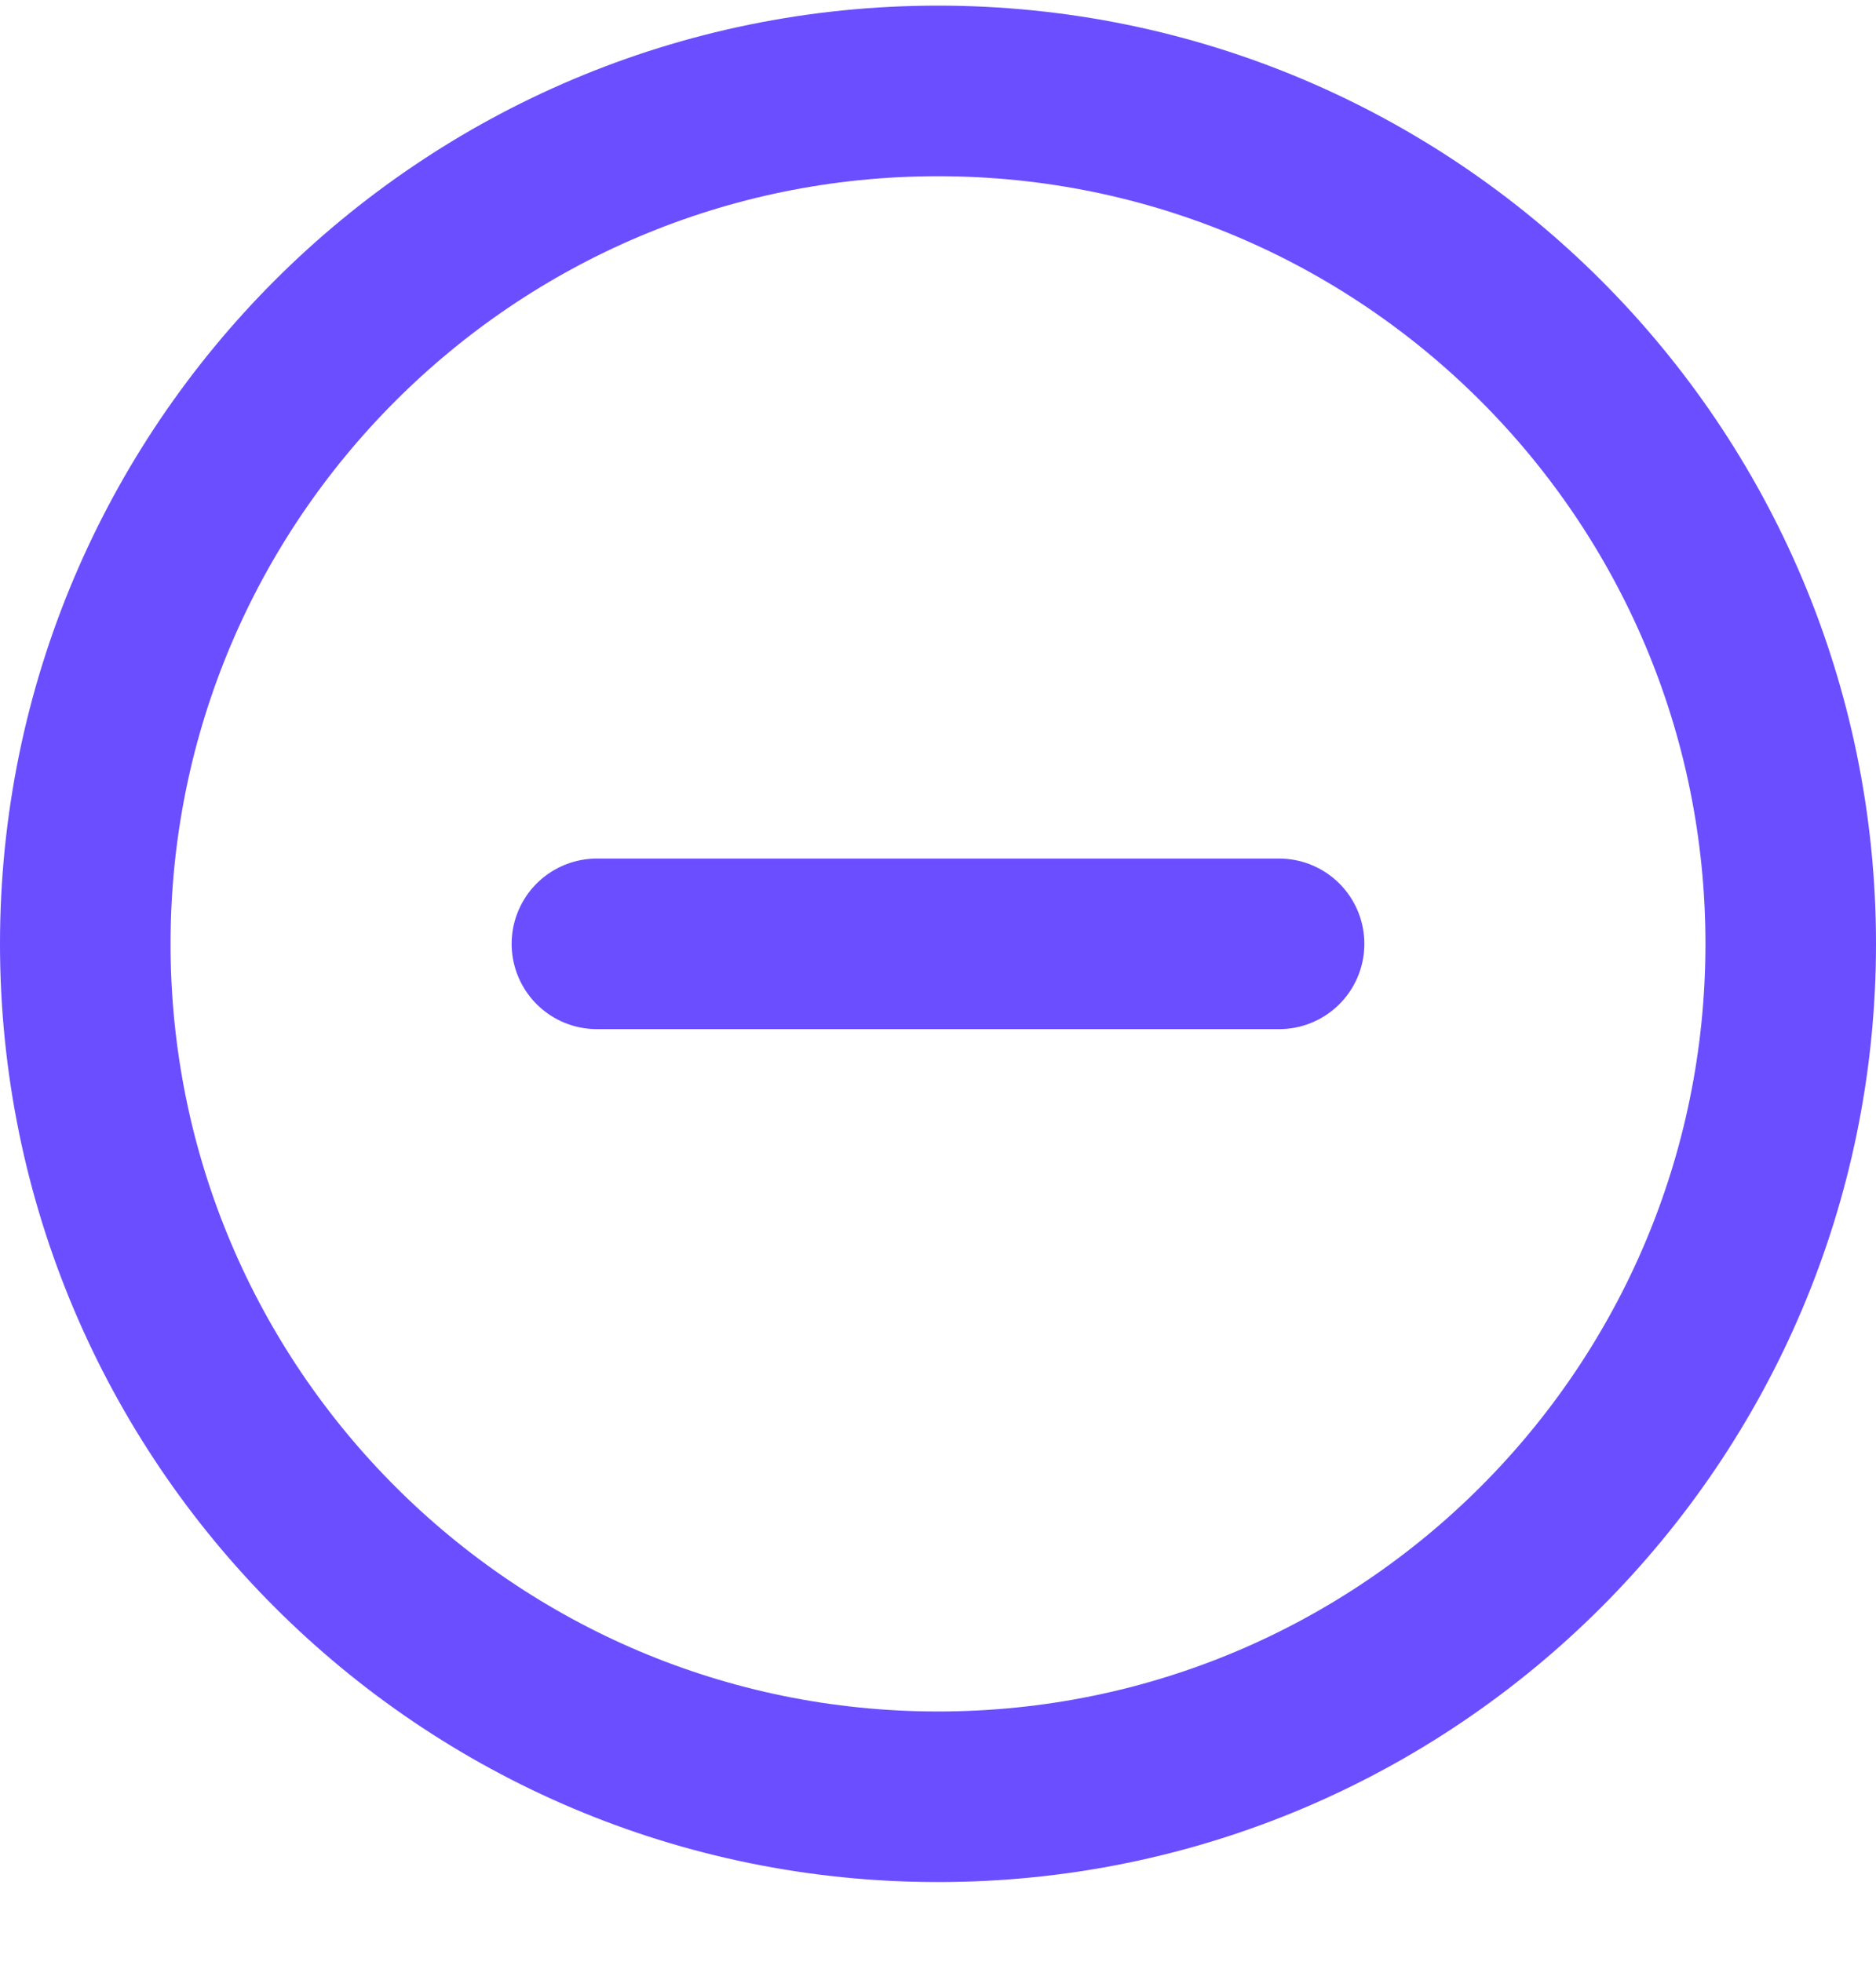 <svg width="22" height="23" viewBox="0 0 22 23" fill="none" xmlns="http://www.w3.org/2000/svg">
<path id="Icon" d="M7 11.066H15M21 11.066C21 16.589 16.523 21.066 11 21.066C5.477 21.066 1 16.589 1 11.066C1 5.544 5.477 1.066 11 1.066C16.523 1.066 21 5.544 21 11.066Z" stroke="#6B4EFF" stroke-width="2" stroke-linecap="round" stroke-linejoin="round"/>
</svg>
